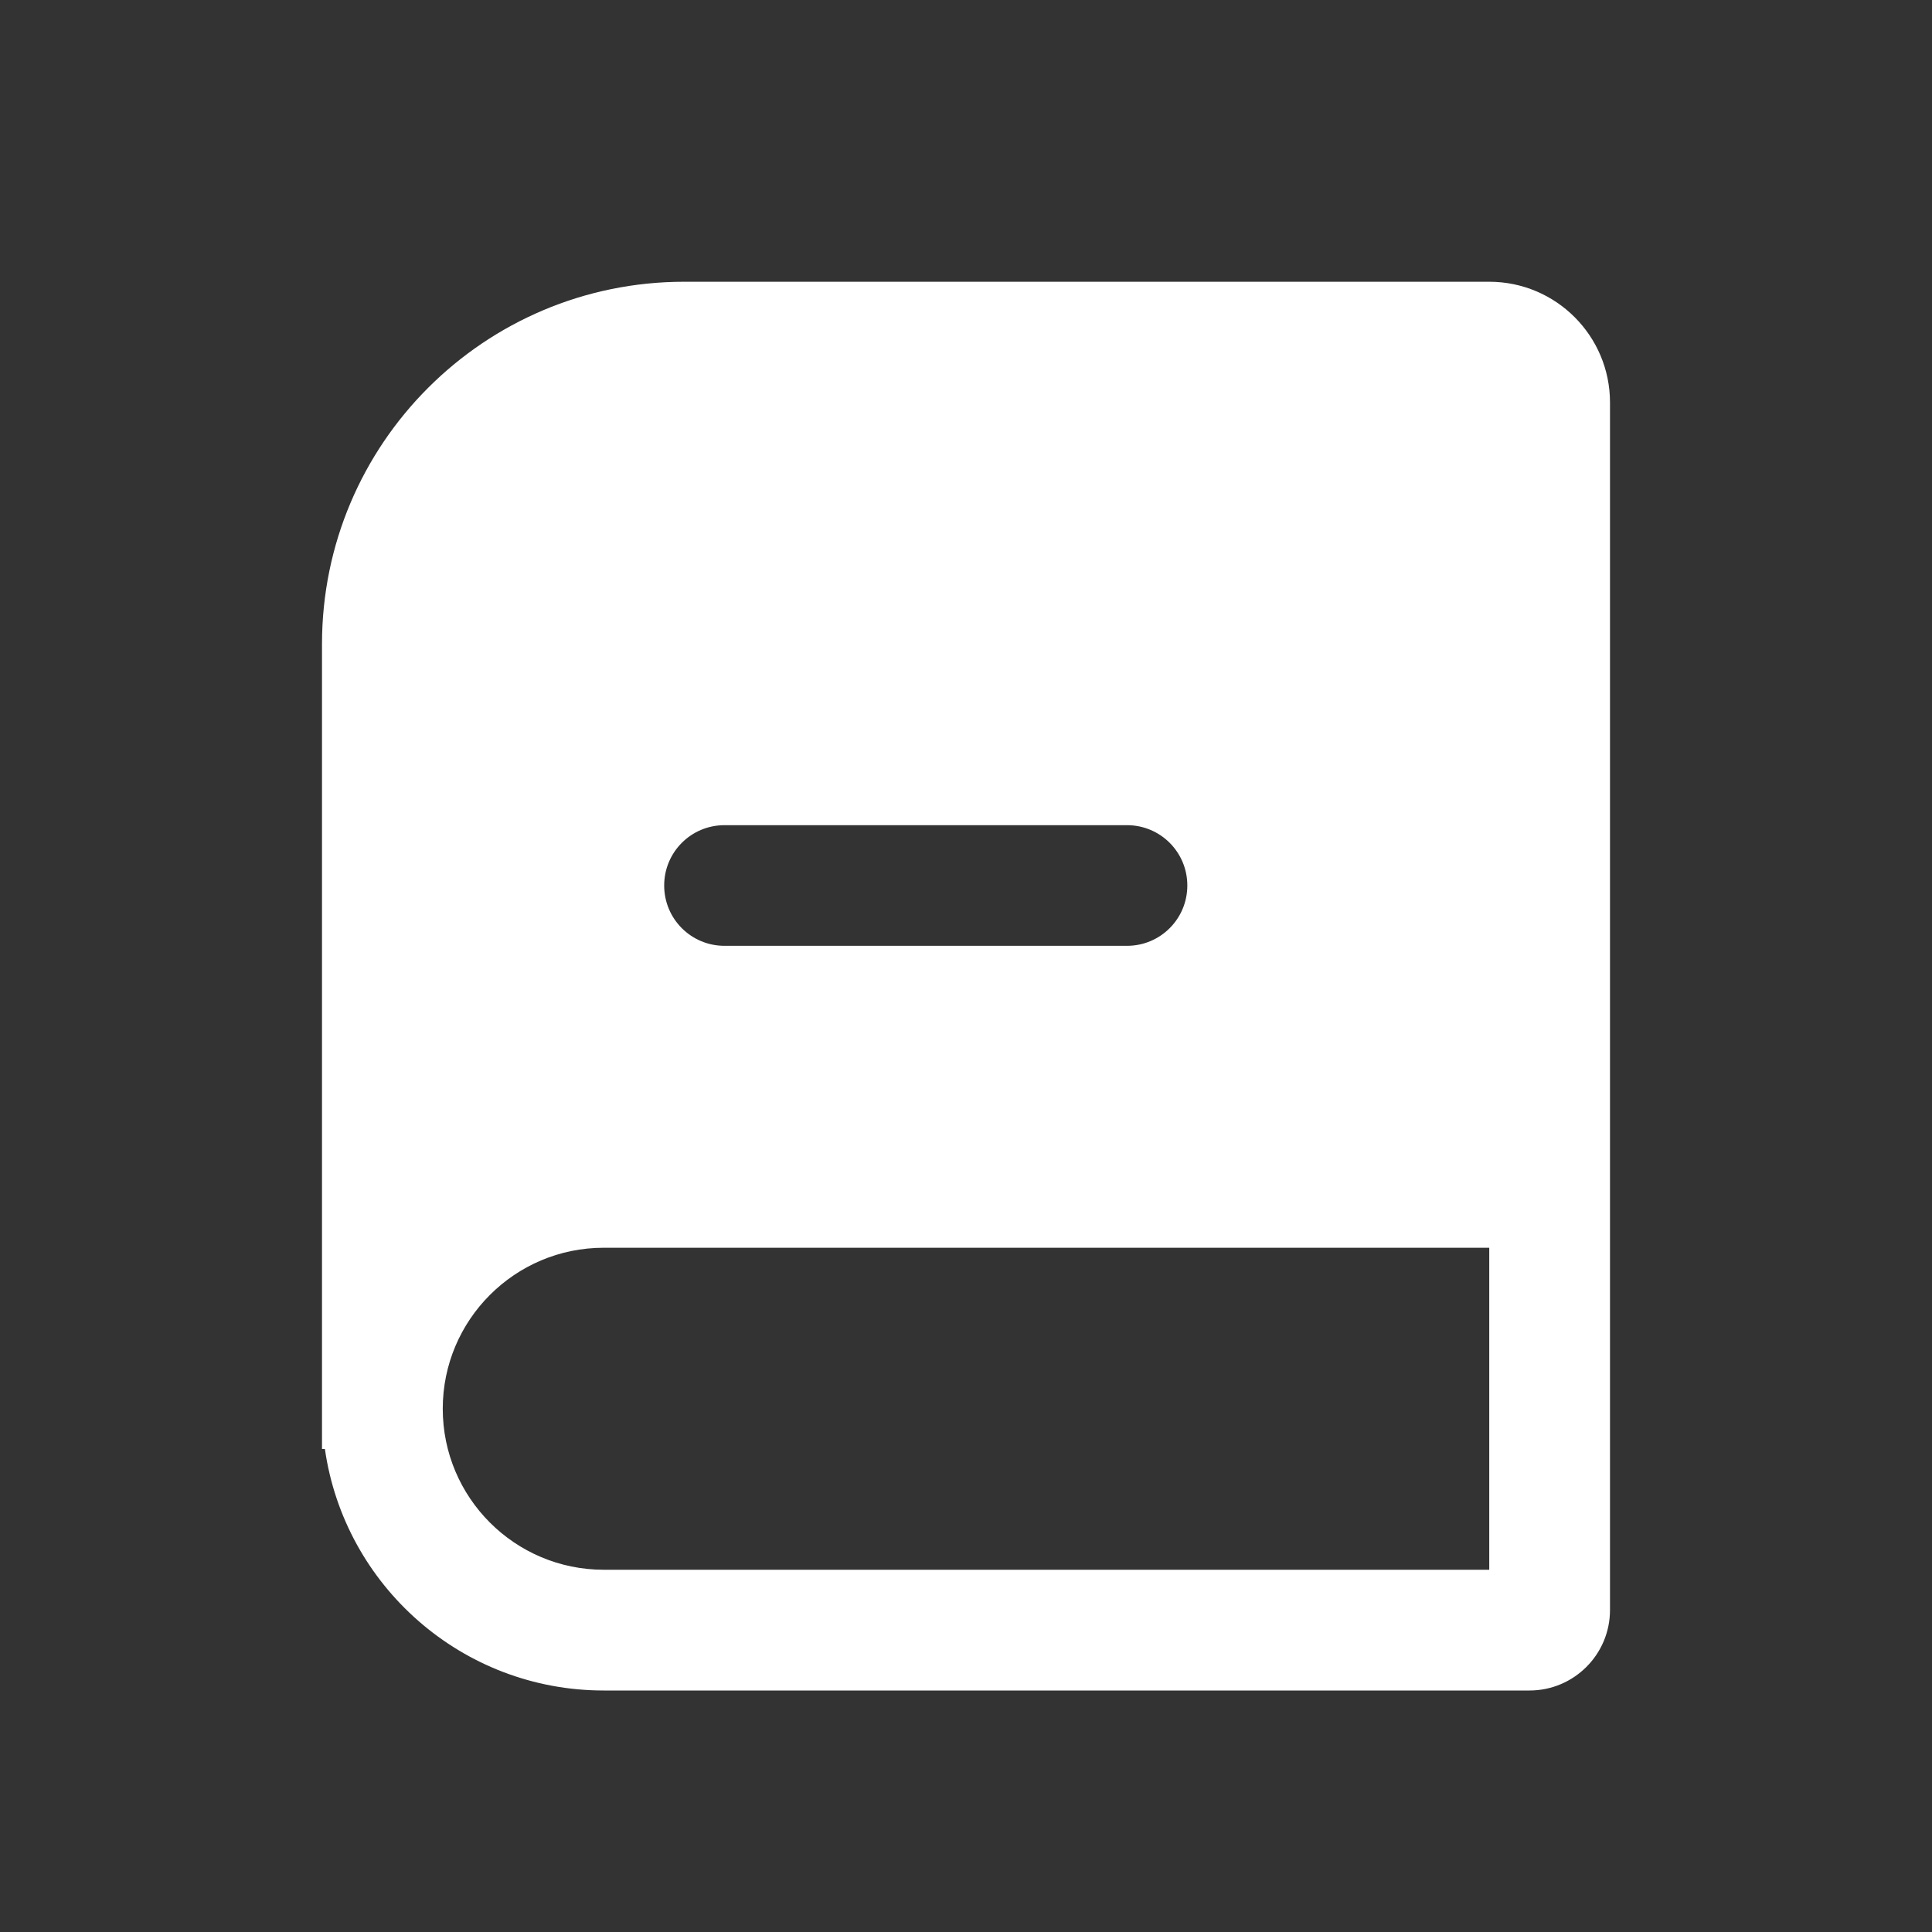 <svg width="18" height="18" viewBox="0 0 18 18" fill="none" xmlns="http://www.w3.org/2000/svg">
<rect x="0" y="0" width="18" height="18" fill="#333333" stroke="none"/>
<path fillRule="evenodd" clip-rule="evenodd" d="M3 6C3 4.136 4.511 2.625 6.375 2.625H13.875C14.496 2.625 15 3.129 15 3.75V15C15 15.414 14.664 15.75 14.25 15.75H5.625C4.303 15.75 3.209 14.772 3.027 13.5H3V6ZM13.875 11.625H5.625C4.797 11.625 4.125 12.297 4.125 13.125C4.125 13.953 4.797 14.625 5.625 14.625H13.875V11.625ZM6.188 6C6.188 5.689 6.439 5.438 6.75 5.438H12C12.311 5.438 12.562 5.689 12.562 6C12.562 6.311 12.311 6.562 12 6.562H6.75C6.439 6.562 6.188 6.311 6.188 6ZM6.75 7.688C6.439 7.688 6.188 7.939 6.188 8.25C6.188 8.561 6.439 8.812 6.75 8.812H10.5C10.811 8.812 11.062 8.561 11.062 8.25C11.062 7.939 10.811 7.688 10.5 7.688H6.75Z" fill="white"/>
</svg>
